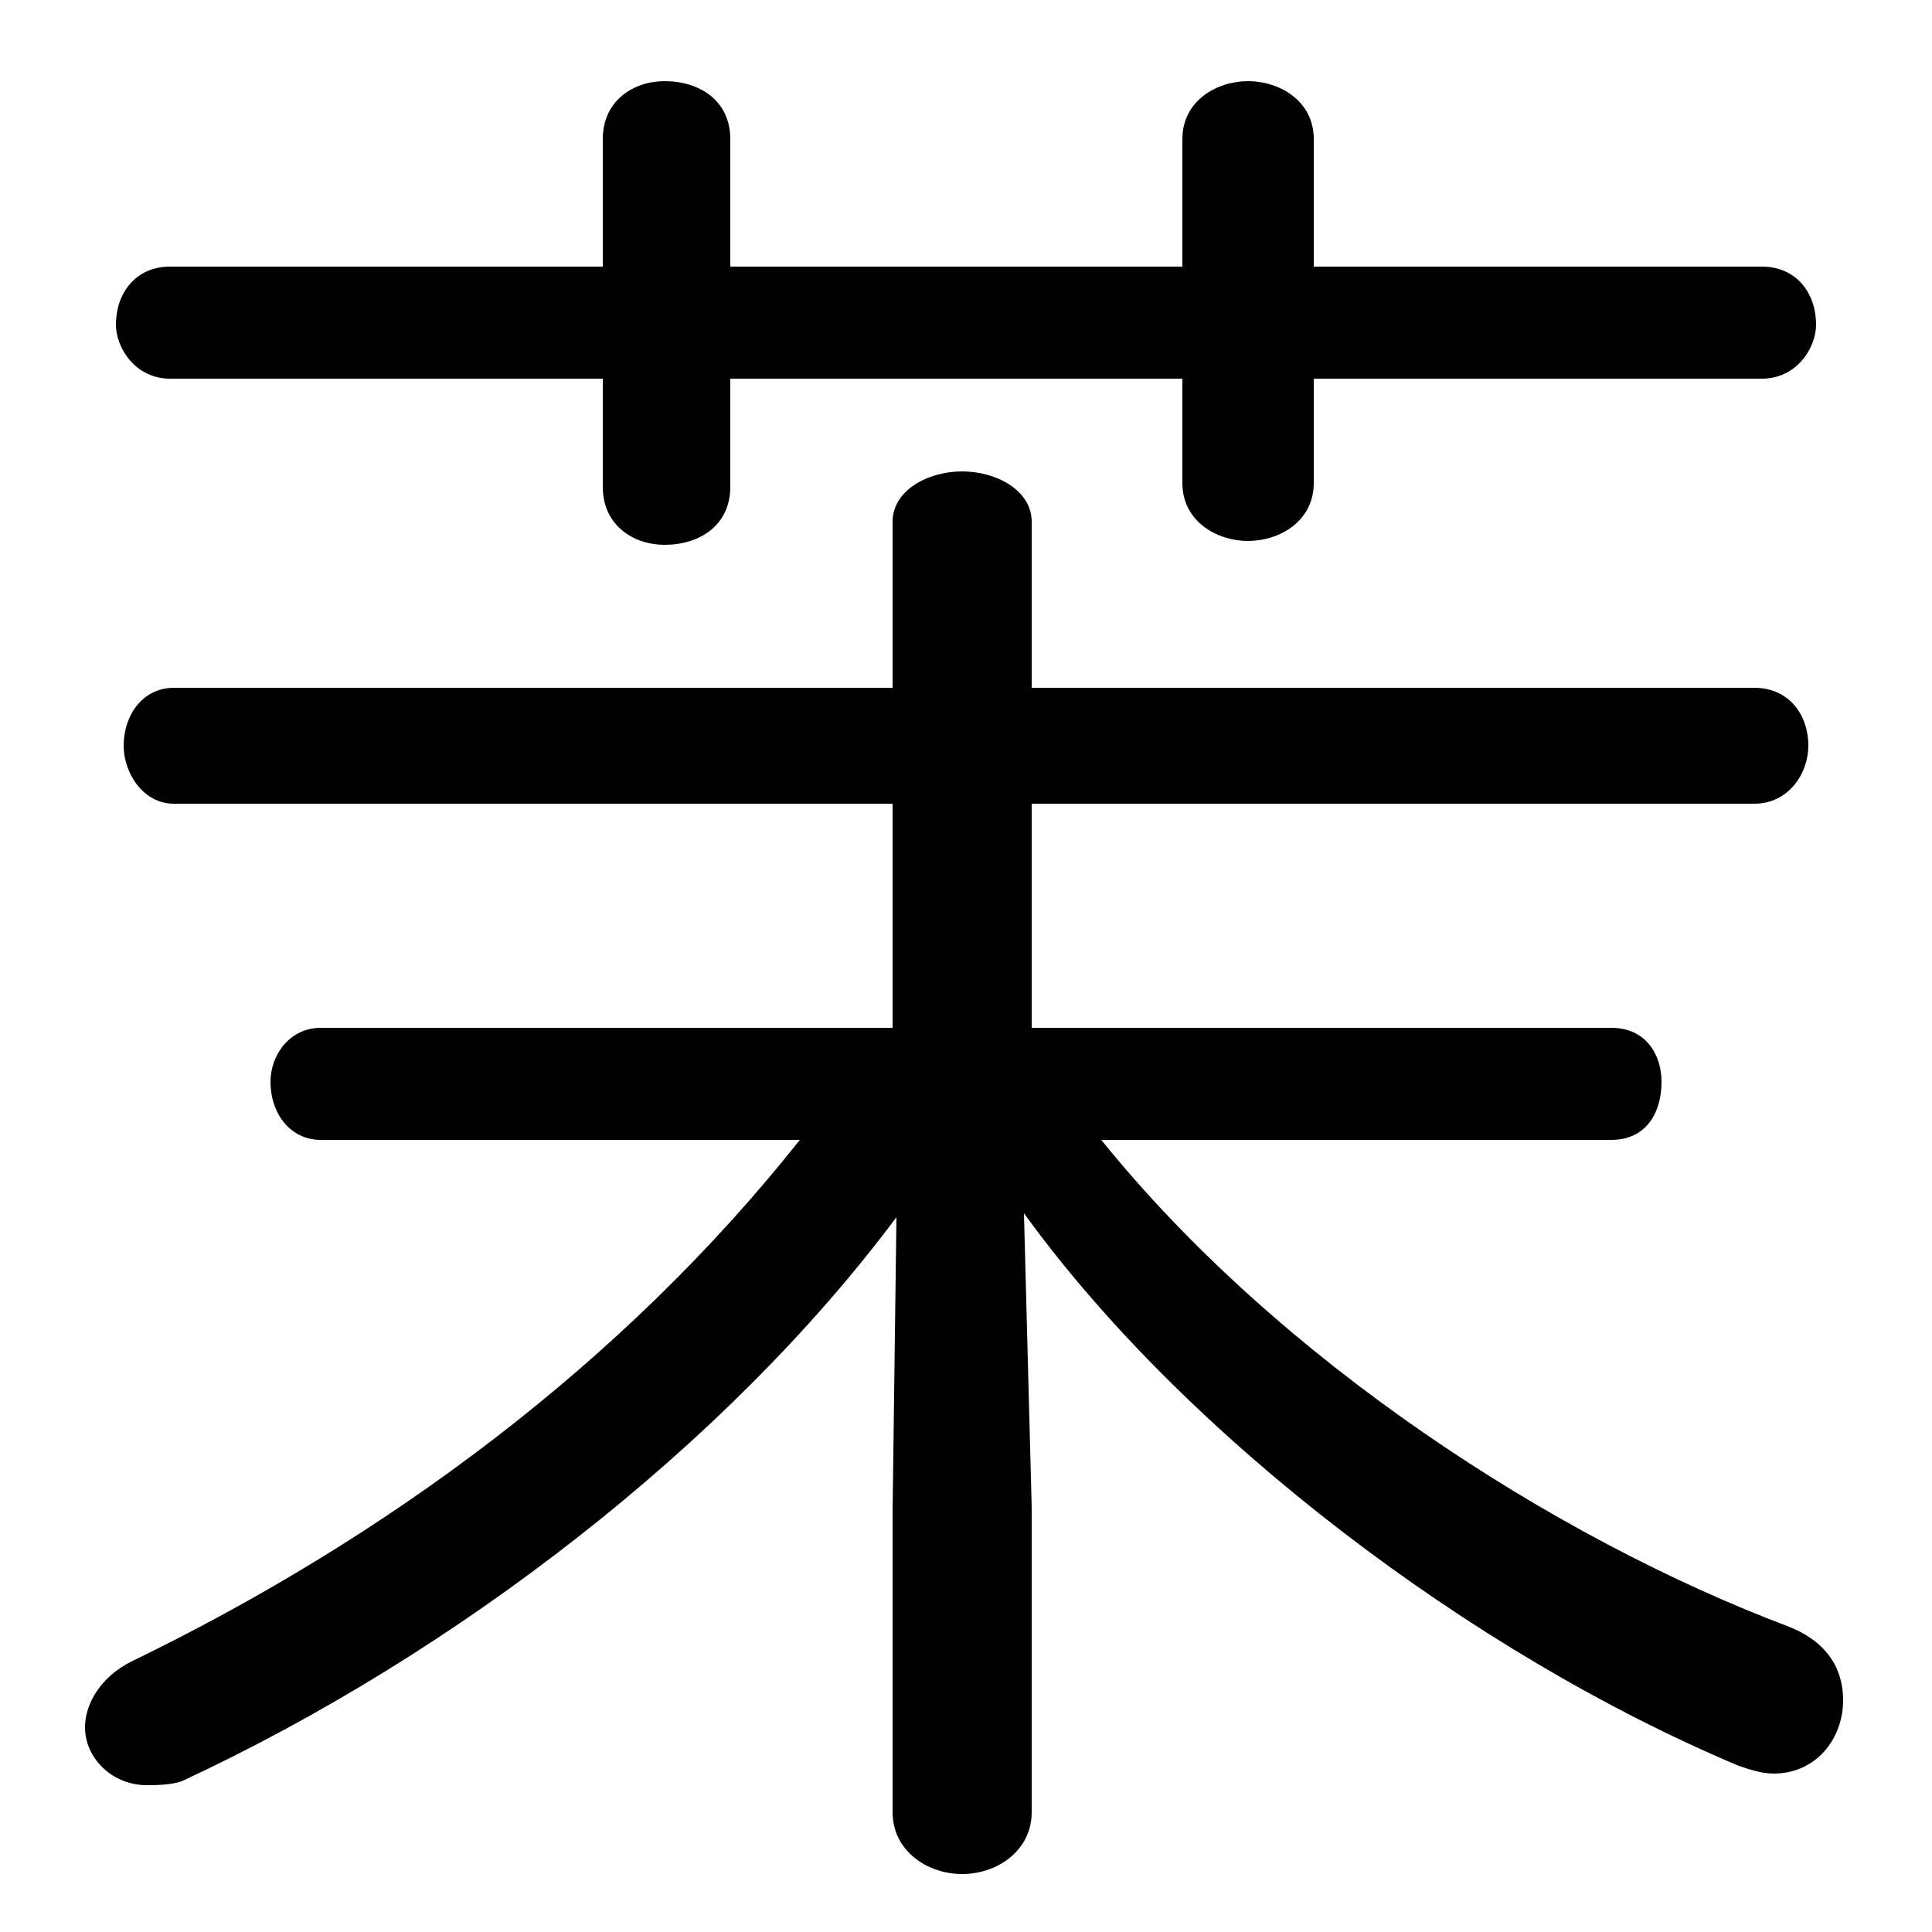 <svg xmlns="http://www.w3.org/2000/svg" viewBox="0 -44.0 50.0 50.0">
    <rect x="0" y="-44.0" width="50.0" height="50.0" fill="#808080" stroke="none"/>
    <g transform="scale(1, -1)">
        <!-- ボディの枠 -->
        <rect x="0" y="-6.0" width="50.0" height="50.0"
            stroke="white" fill="white"/>
        <!-- グリフ座標系の原点 -->
        <circle cx="0" cy="0" r="5" fill="white"/>
        <!-- グリフのアウトライン -->
        <g style="fill:black;stroke:#000000;stroke-width:0;stroke-linecap:round;stroke-linejoin:round;">
        <path d="M 23.1 4.9 L 23.1 -2.9 C 23.1 -3.9 24.0 -4.5 24.9 -4.5 C 25.8 -4.5 26.7 -3.9 26.7 -2.9 L 26.7 5.0 L 26.5 12.6 C 30.7 6.8 38.1 1.2 45.0 -1.7 C 45.3 -1.8 45.6 -1.9 45.9 -1.9 C 47.0 -1.9 47.7 -1.0 47.7 0.0 C 47.7 0.8 47.3 1.5 46.3 1.9 C 40.2 4.2 33.1 8.8 28.5 14.5 L 41.7 14.5 C 42.6 14.5 43.0 15.2 43.0 16.0 C 43.0 16.7 42.6 17.4 41.7 17.4 L 26.7 17.4 L 26.7 23.2 L 45.4 23.2 C 46.3 23.2 46.8 24.0 46.8 24.7 C 46.8 25.5 46.3 26.2 45.4 26.2 L 26.7 26.2 L 26.7 30.5 C 26.7 31.3 25.8 31.8 24.9 31.8 C 24.0 31.8 23.1 31.3 23.1 30.5 L 23.1 26.2 L 4.5 26.2 C 3.7 26.2 3.2 25.5 3.2 24.7 C 3.2 24.0 3.7 23.2 4.5 23.2 L 23.1 23.2 L 23.1 17.4 L 8.3 17.4 C 7.5 17.4 7.0 16.7 7.0 16.0 C 7.0 15.2 7.5 14.5 8.3 14.5 L 20.7 14.5 C 16.1 8.7 10.0 4.2 3.4 1.0 C 2.6 0.6 2.2 -0.1 2.2 -0.7 C 2.2 -1.5 2.9 -2.2 3.8 -2.2 C 4.0 -2.2 4.4 -2.2 4.7 -2.1 C 11.8 1.2 18.8 6.6 23.2 12.5 Z M 30.6 37.1 L 18.9 37.1 L 18.9 40.4 C 18.9 41.4 18.1 41.9 17.2 41.9 C 16.4 41.9 15.6 41.4 15.6 40.4 L 15.6 37.1 L 4.4 37.1 C 3.5 37.1 3.0 36.4 3.0 35.6 C 3.0 35.0 3.5 34.2 4.4 34.2 L 15.6 34.2 L 15.6 31.4 C 15.6 30.4 16.4 29.9 17.2 29.9 C 18.1 29.9 18.9 30.4 18.9 31.4 L 18.9 34.2 L 30.6 34.2 L 30.6 31.5 C 30.6 30.5 31.5 30.0 32.3 30.0 C 33.1 30.0 34.0 30.5 34.0 31.5 L 34.0 34.2 L 45.6 34.2 C 46.5 34.2 47.0 35.0 47.0 35.6 C 47.0 36.4 46.5 37.1 45.6 37.1 L 34.0 37.1 L 34.0 40.4 C 34.0 41.4 33.1 41.9 32.3 41.9 C 31.5 41.9 30.6 41.4 30.6 40.4 Z"/>
    </g>
    </g>
</svg>
